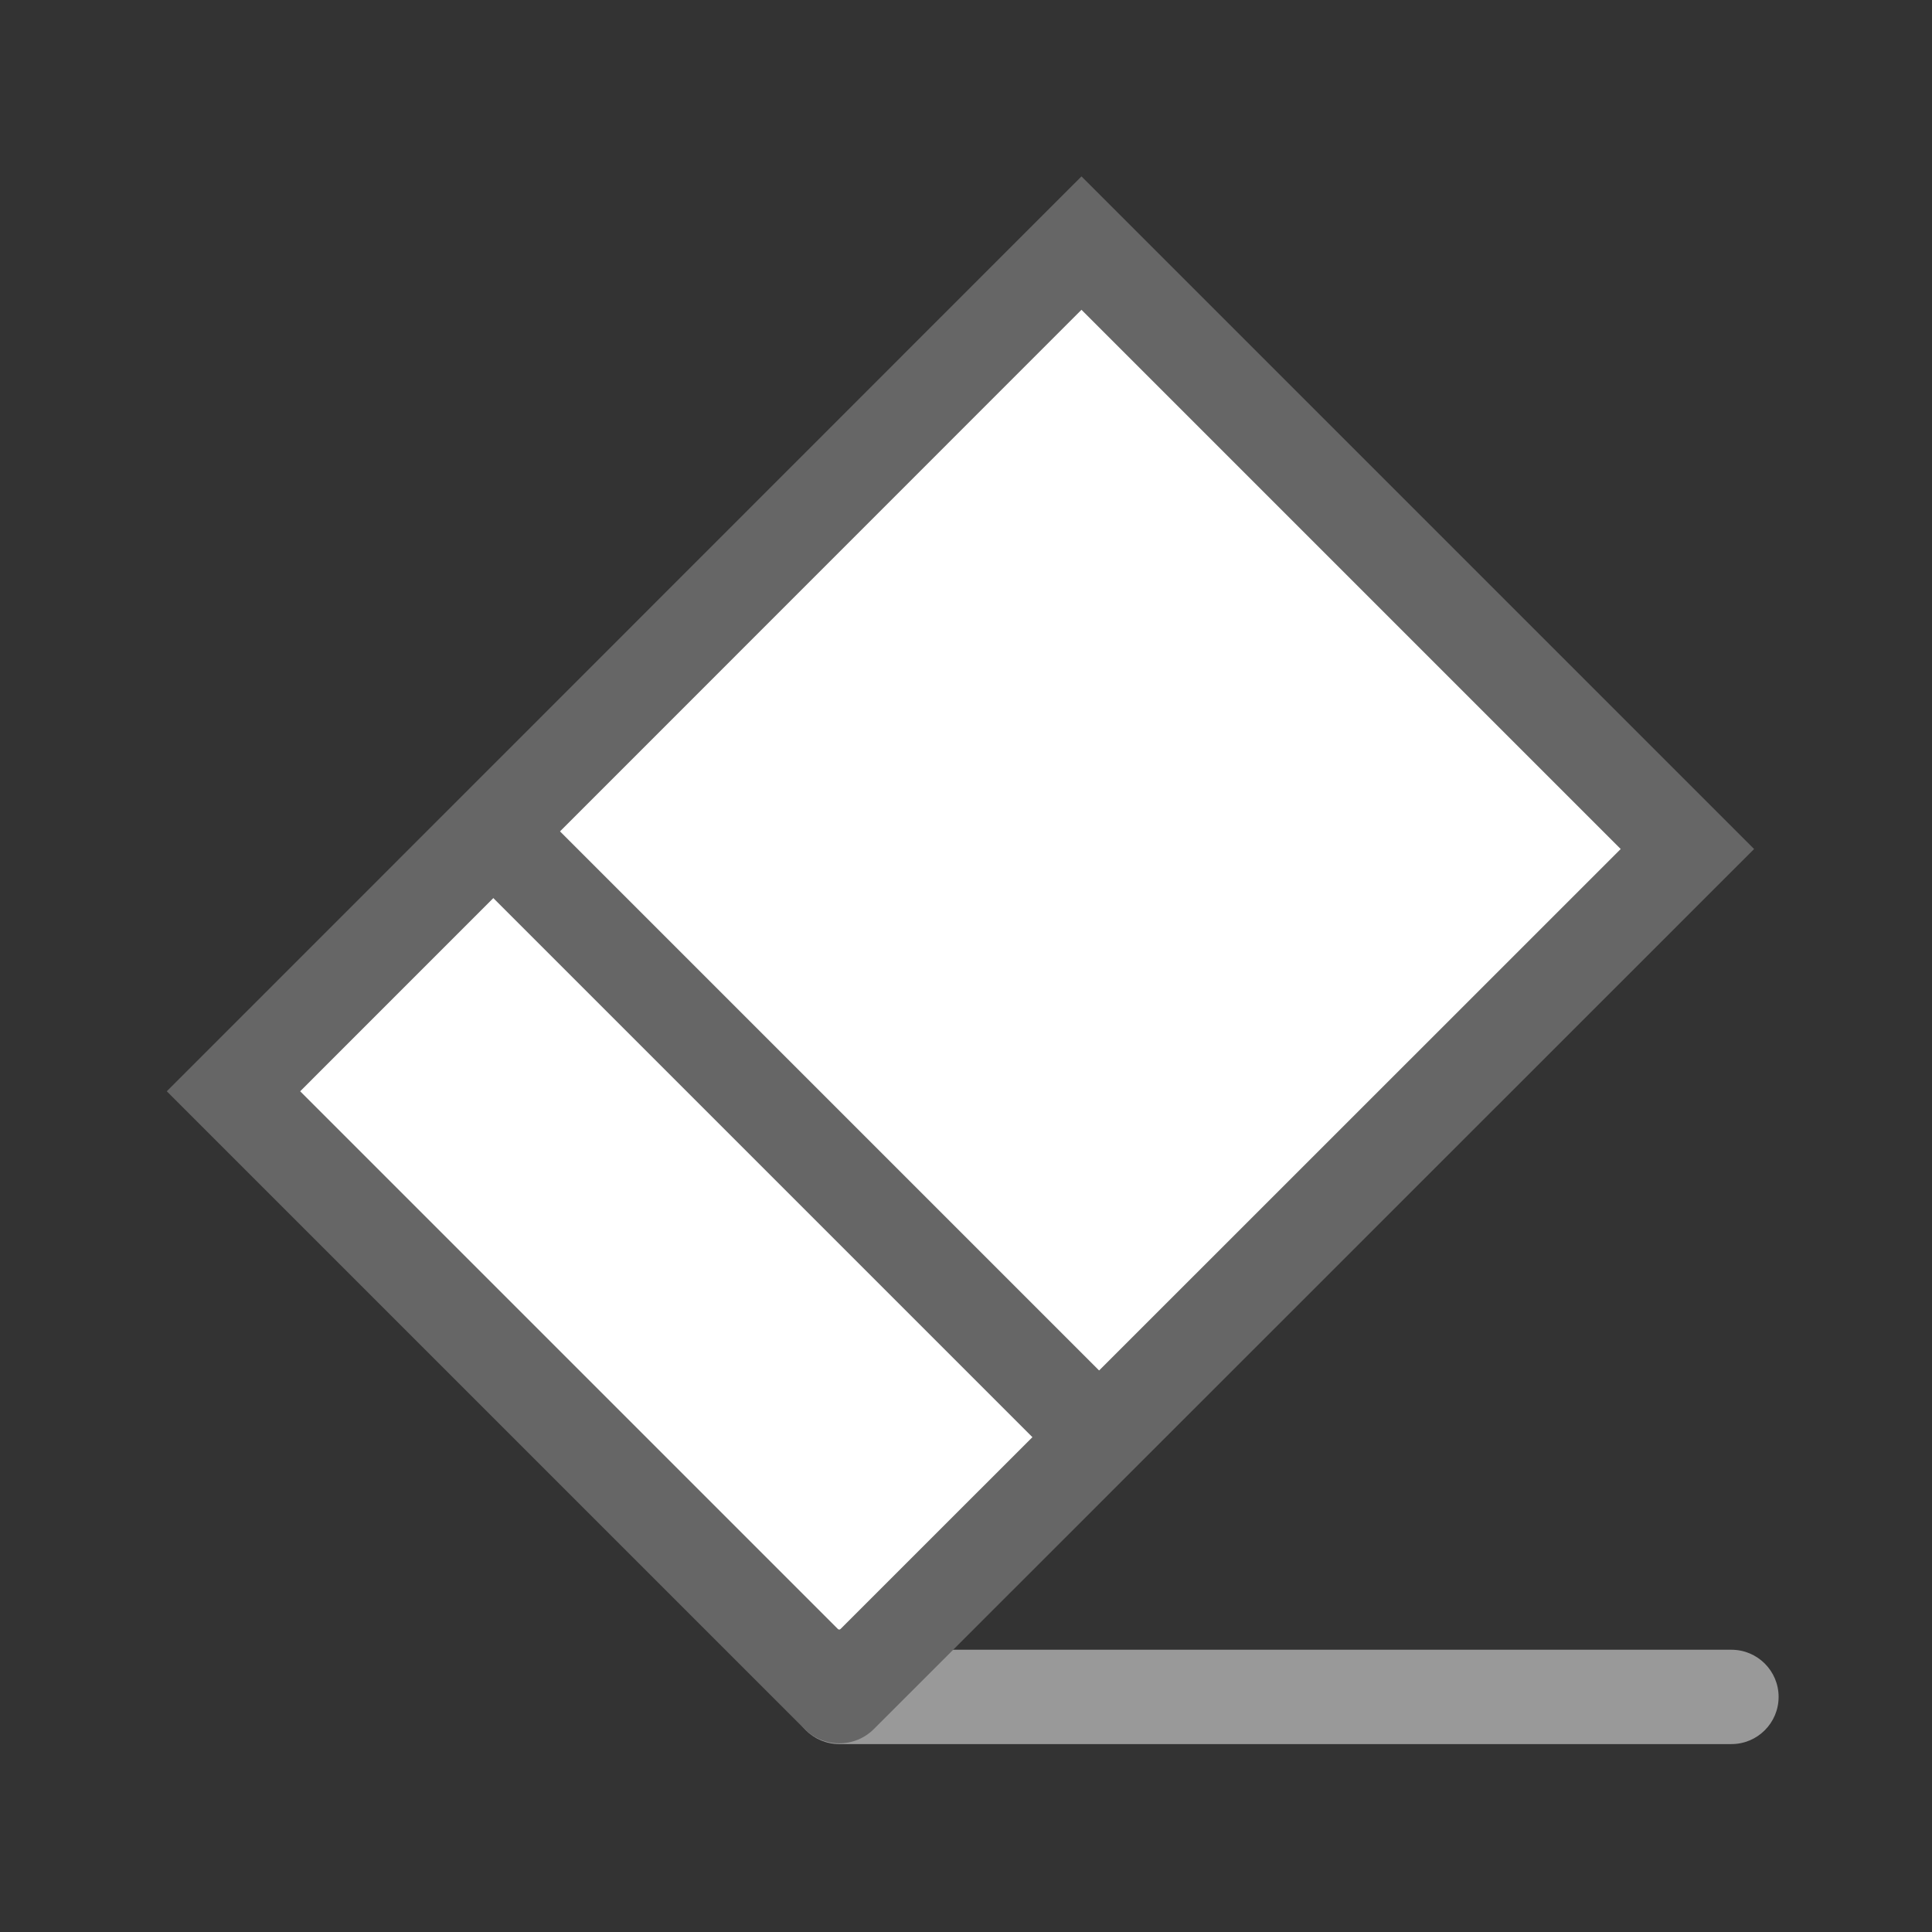 <?xml version="1.0" standalone="no"?><!DOCTYPE svg PUBLIC "-//W3C//DTD SVG 1.1//EN" "http://www.w3.org/Graphics/SVG/1.1/DTD/svg11.dtd"><svg t="1536135860931" class="icon" style="" viewBox="0 0 1024 1024" version="1.1" xmlns="http://www.w3.org/2000/svg" p-id="1595" xmlns:xlink="http://www.w3.org/1999/xlink" width="200" height="200"><rect x="0" y="0" width="1024" height="1024" fill="#333333" stroke="none"/><defs><style type="text/css"></style></defs><path d="M917.7 924.4H444.8c-13.8 0-25-11.2-25-25s11.2-25 25-25h472.9c13.8 0 25 11.2 25 25s-11.2 25-25 25z" fill="#999999" p-id="1596"></path><path d="M444.1 898.7L123.8 578.4l449.5-449.5 321 321.1-448.8 448.7c-0.4 0.4-1 0.4-1.4 0z" fill="#FFFFFF" p-id="1597"></path><path d="M444.8 924c-6.9 0-13.5-2.7-18.4-7.6l-338-338L573.2 93.5 929.7 450 463.2 916.4c-4.9 4.9-11.4 7.6-18.4 7.6zM159.1 578.4l285 285c0.4 0.4 1 0.4 1.4 0L859 450 573.2 164.2 159.1 578.4z" fill="#666666" p-id="1598"></path><path d="M241.833 456.37l35.355-35.355 320.528 320.528-35.355 35.355z" fill="#666666" p-id="1599"></path></svg>